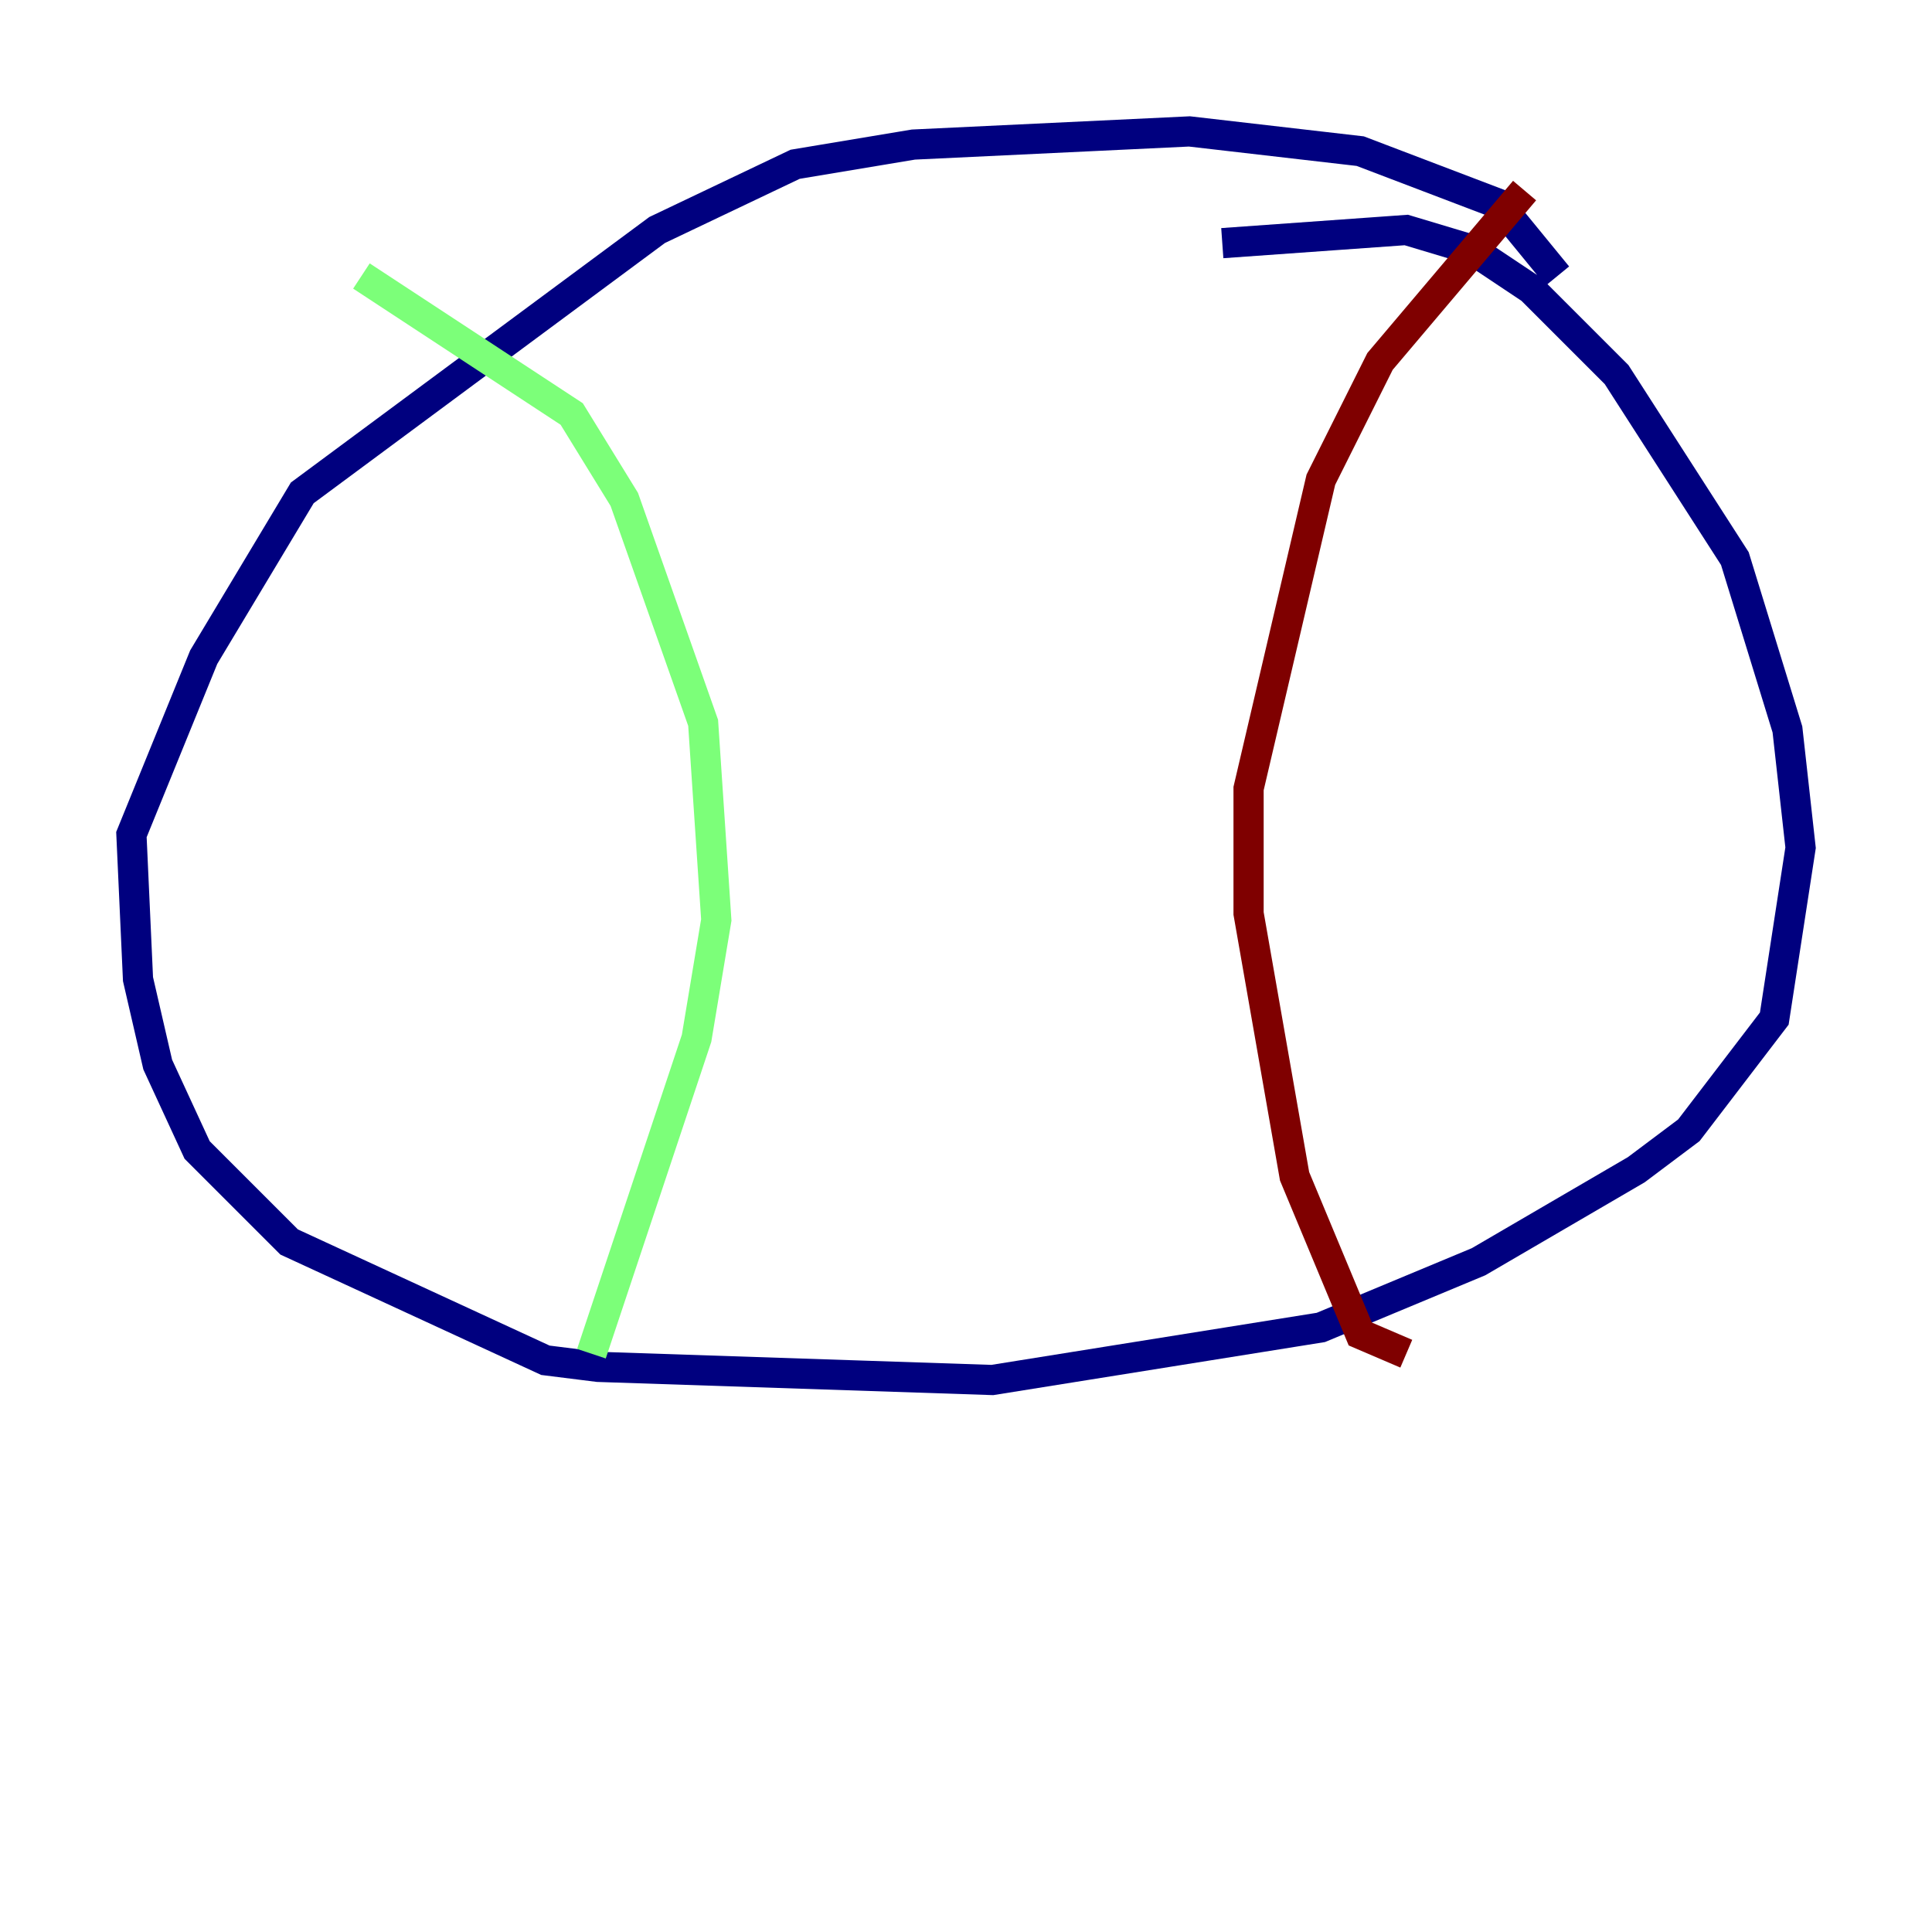 <?xml version="1.0" encoding="utf-8" ?>
<svg baseProfile="tiny" height="128" version="1.2" viewBox="0,0,128,128" width="128" xmlns="http://www.w3.org/2000/svg" xmlns:ev="http://www.w3.org/2001/xml-events" xmlns:xlink="http://www.w3.org/1999/xlink"><defs /><polyline fill="none" points="103.184,18.286 99.265,13.497 90.122,10.014 78.803,8.707 60.517,9.578 52.68,10.884 43.537,15.238 20.027,32.653 13.497,43.537 8.707,55.292 9.143,64.871 10.449,70.531 13.061,76.191 19.157,82.286 36.136,90.122 39.619,90.558 65.742,91.429 87.51,87.946 97.959,83.592 108.408,77.497 111.891,74.884 117.551,67.483 119.293,56.163 118.422,48.327 114.939,37.007 107.102,24.816 101.442,19.157 97.524,16.544 93.17,15.238 80.98,16.109" stroke="#00007f" stroke-width="2" /><polyline fill="none" points="23.946,18.286 37.878,27.429 41.361,33.088 46.585,47.891 47.456,60.952 46.15,68.789 39.184,89.687" stroke="#7cff79" stroke-width="2" /><polyline fill="none" points="101.007,12.626 91.429,23.946 87.51,31.782 82.721,52.245 82.721,60.517 85.769,77.932 90.122,88.381 93.17,89.687" stroke="#7f0000" stroke-width="2" /></svg>